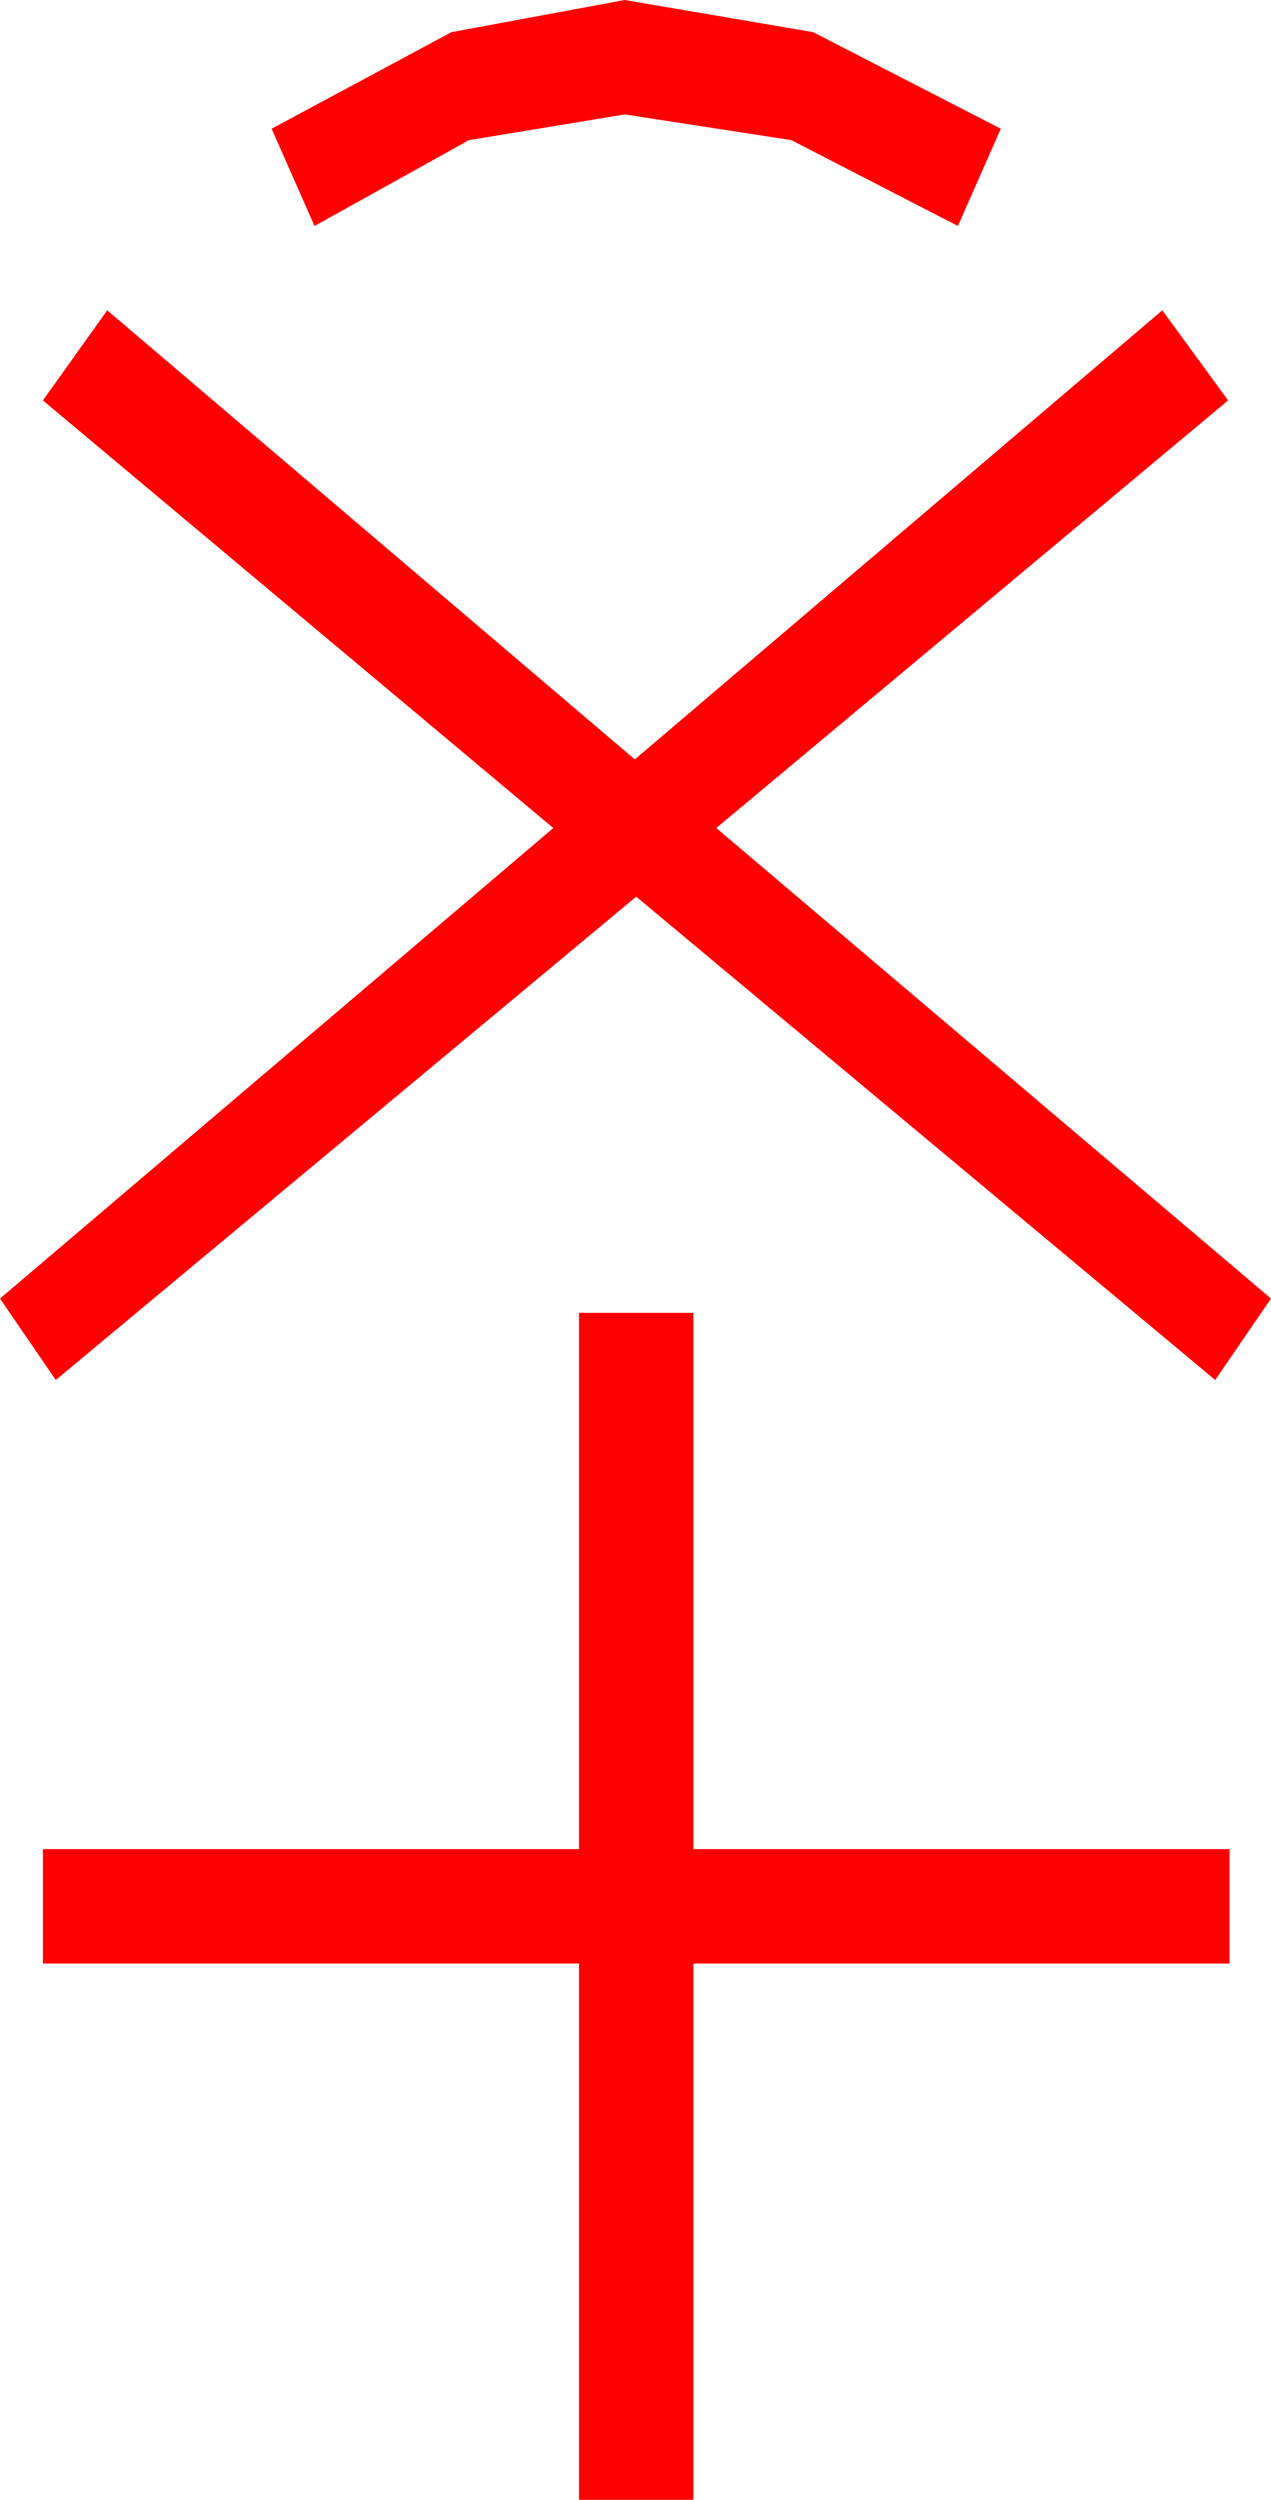 <?xml version="1.0" encoding="utf-8"?>
<!DOCTYPE svg PUBLIC "-//W3C//DTD SVG 1.1//EN" "http://www.w3.org/Graphics/SVG/1.1/DTD/svg11.dtd">
<svg width="26.045" height="51.211" xmlns="http://www.w3.org/2000/svg" xmlns:xlink="http://www.w3.org/1999/xlink" xmlns:xml="http://www.w3.org/XML/1998/namespace" version="1.1">
  <g>
    <g>
      <path style="fill:#FF0000;fill-opacity:1" d="M11.865,26.895L14.209,26.895 14.209,37.881 25.195,37.881 25.195,40.225 14.209,40.225 14.209,51.211 11.865,51.211 11.865,40.225 0.879,40.225 0.879,37.881 11.865,37.881 11.865,26.895z M2.197,6.357L13.008,15.557 23.818,6.357 25.166,8.203 14.678,16.963 26.045,26.602 24.902,28.271 13.037,18.369 1.143,28.271 0,26.602 11.338,16.963 0.879,8.203 2.197,6.357z M12.803,0L16.663,0.659 20.508,2.637 19.629,4.629 16.216,2.871 12.803,2.344 9.609,2.871 6.445,4.629 5.566,2.637 9.25,0.659 12.803,0z" />
    </g>
  </g>
</svg>